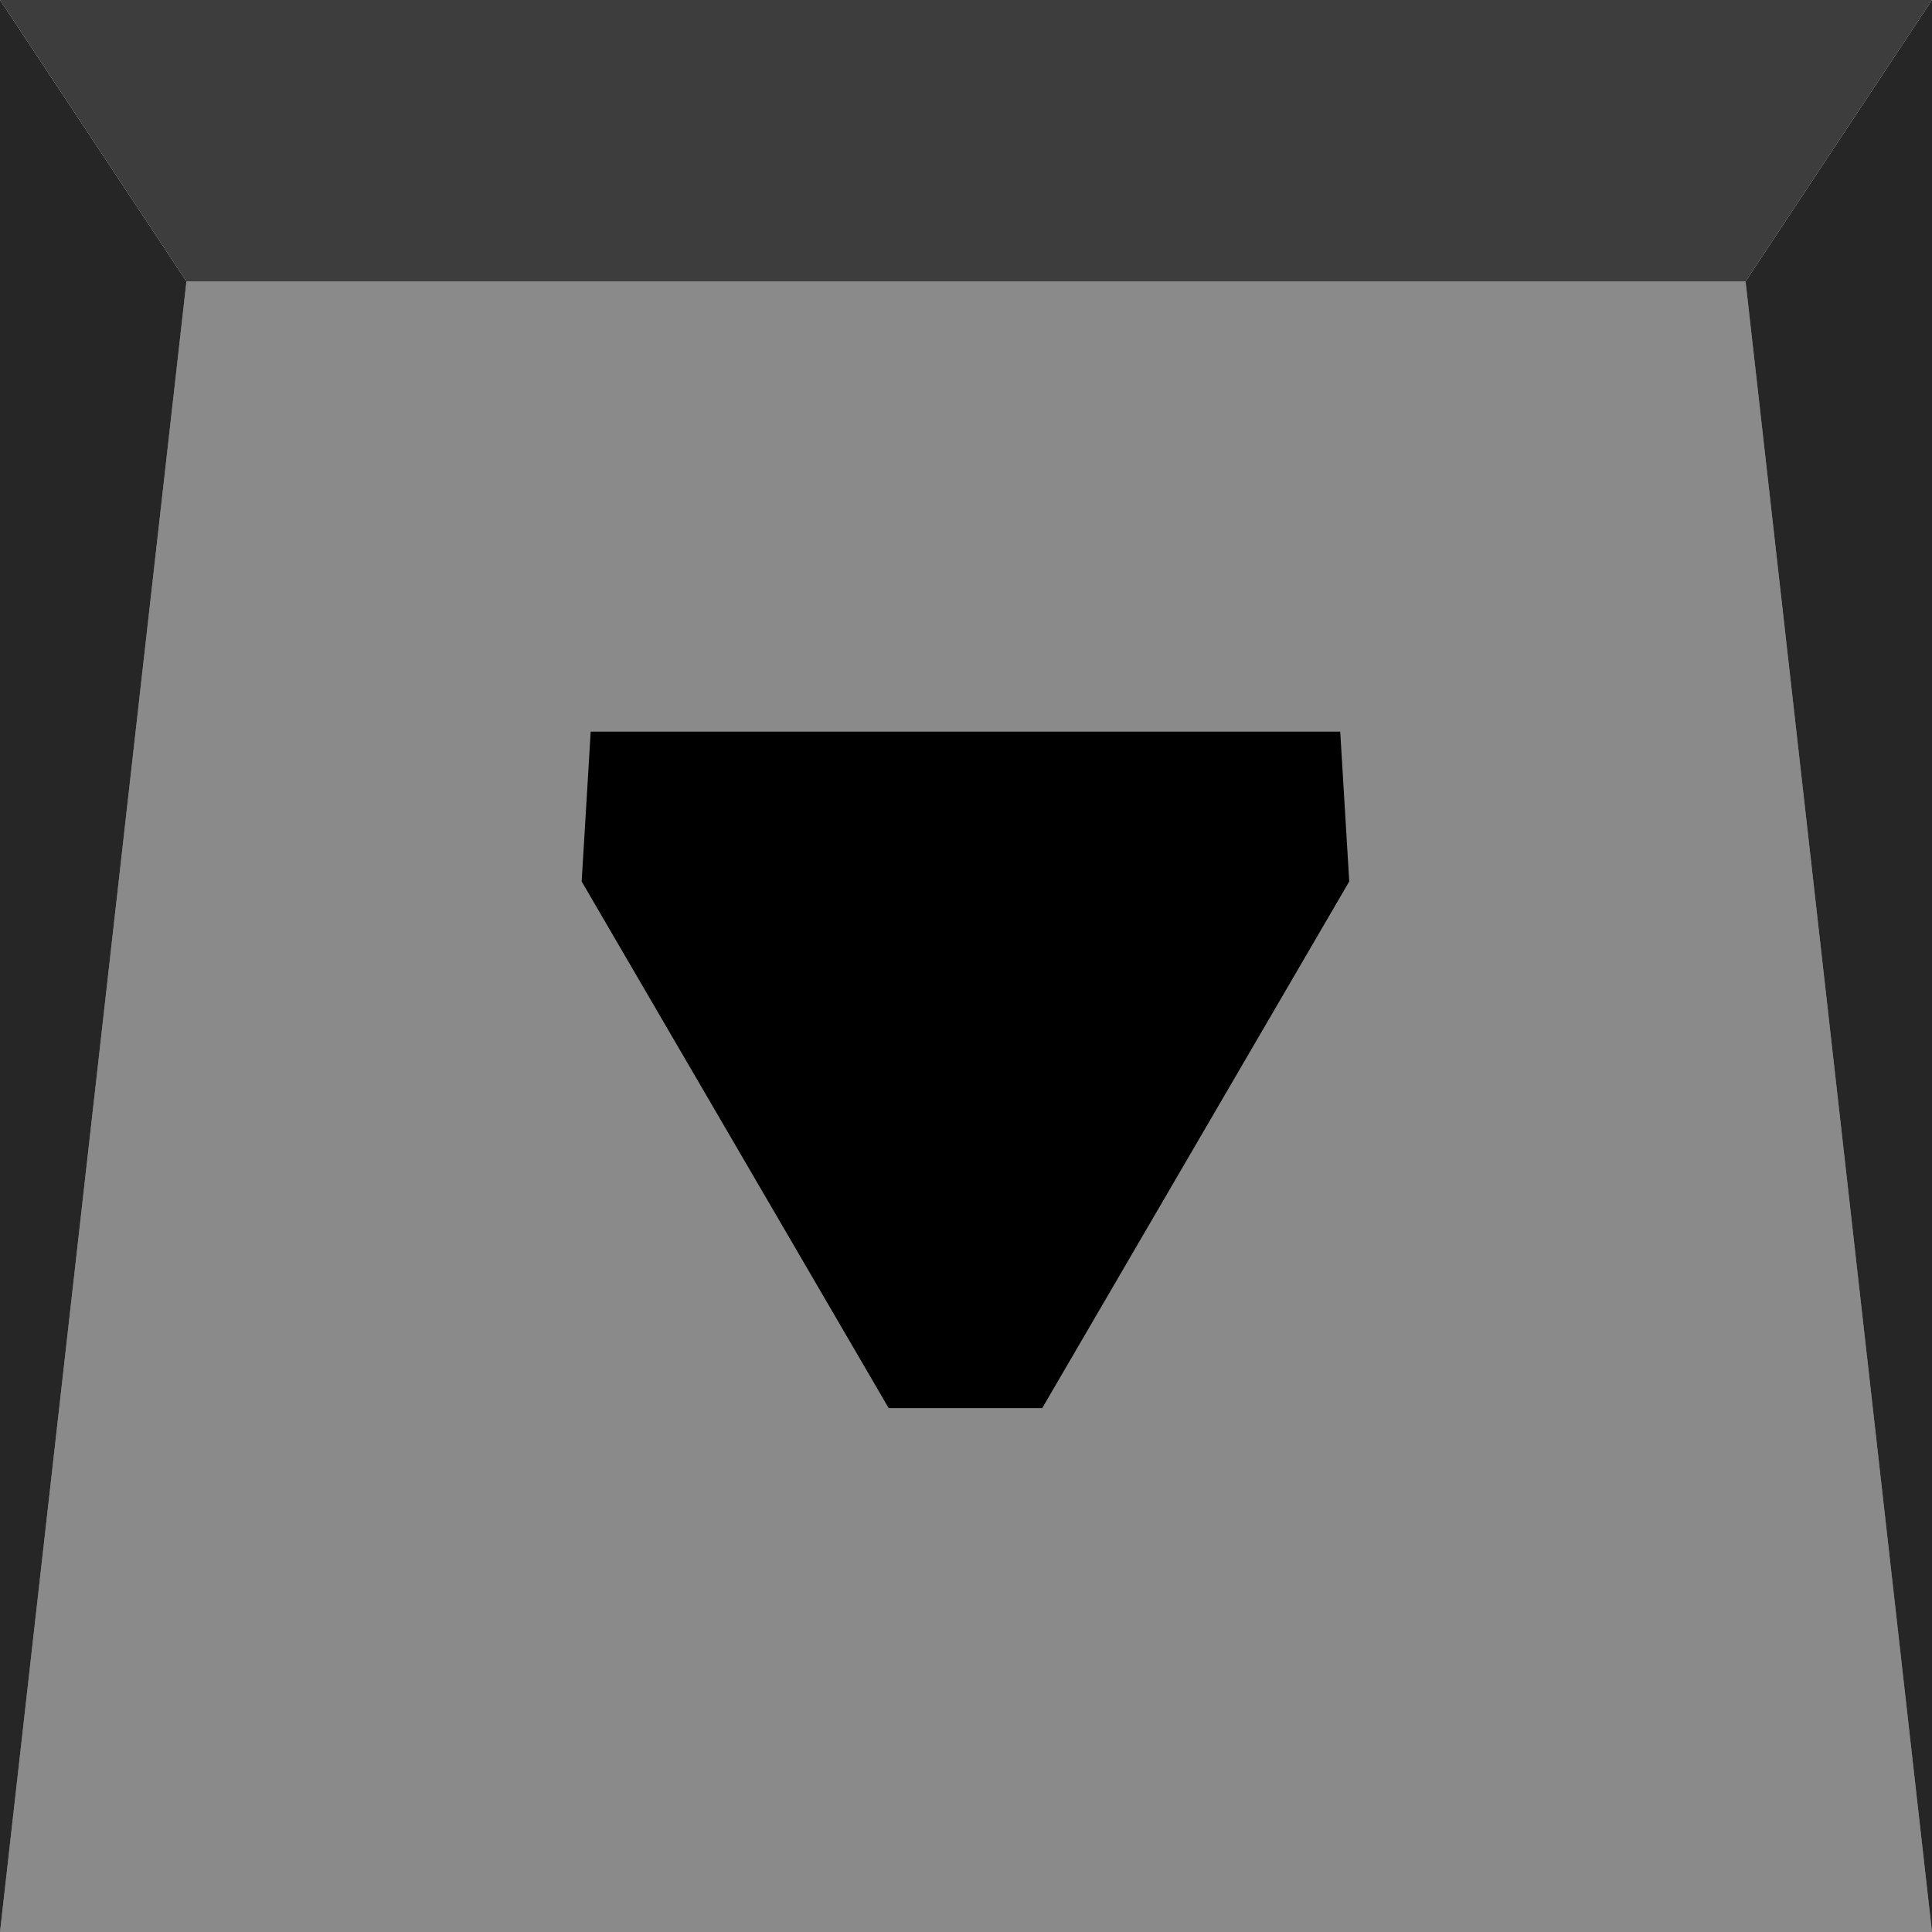 <?xml version="1.0" encoding="UTF-8" standalone="no"?>
<svg
   width="22"
   height="22"
   version="1.1"
   id="svg23"
   sodipodi:docname="keepbelow.svg"
   inkscape:version="1.3 (0e150ed6c4, 2023-07-21)"
   xmlns:inkscape="http://www.inkscape.org/namespaces/inkscape"
   xmlns:sodipodi="http://sodipodi.sourceforge.net/DTD/sodipodi-0.dtd"
   xmlns:xlink="http://www.w3.org/1999/xlink"
   xmlns="http://www.w3.org/2000/svg"
   xmlns:svg="http://www.w3.org/2000/svg">
  <sodipodi:namedview
     id="namedview23"
     pagecolor="#ffffff"
     bordercolor="#999999"
     borderopacity="1"
     inkscape:showpageshadow="false"
     inkscape:pageopacity="0"
     inkscape:pagecheckerboard="true"
     inkscape:deskcolor="#d1d1d1"
     inkscape:zoom="11.313708"
     inkscape:cx="20.638679"
     inkscape:cy="20.903844"
     inkscape:window-width="1920"
     inkscape:window-height="1016"
     inkscape:window-x="0"
     inkscape:window-y="32"
     inkscape:window-maximized="1"
     inkscape:current-layer="layer1"
     showguides="true"
     showborder="true"
     labelstyle="default"
     shape-rendering="auto" />
  <defs
     id="defs2">
    <linearGradient
       id="linearGradient27"
       inkscape:collect="always">
      <stop
         style="stop-color:#000000;stop-opacity:1;"
         offset="0"
         id="stop27" />
      <stop
         style="stop-color:#000000;stop-opacity:0;"
         offset="1"
         id="stop28" />
    </linearGradient>
    <linearGradient
       id="linearGradient23">
      <stop
         style="stop-color:#ffffff;stop-opacity:1;"
         offset="0"
         id="stop23" />
      <stop
         style="stop-color:#3d3d3d;stop-opacity:1;"
         offset="1"
         id="stop22" />
    </linearGradient>
    <linearGradient
       id="linearGradient21">
      <stop
         style="stop-color:#4381c1;stop-opacity:1"
         offset="0"
         id="stop20" />
      <stop
         style="stop-color:#fafbfb;stop-opacity:1;"
         offset="1"
         id="stop21" />
    </linearGradient>
    <linearGradient
       id="linearGradient832">
      <stop
         style="stop-color:#4381c1;stop-opacity:1"
         offset="0"
         id="stop1" />
      <stop
         style="stop-color:#5fa0e4;stop-opacity:1"
         offset="1"
         id="stop2" />
    </linearGradient>
    <linearGradient
       id="linearGradient1094"
       x1="55"
       x2="55"
       y1="7"
       y2="16"
       gradientUnits="userSpaceOnUse"
       xlink:href="#linearGradient832" />
    <linearGradient
       inkscape:collect="always"
       xlink:href="#linearGradient23"
       id="linearGradient20"
       x1="11"
       y1="3.205"
       x2="11"
       y2="22"
       gradientUnits="userSpaceOnUse" />
    <linearGradient
       inkscape:collect="always"
       xlink:href="#linearGradient27"
       id="linearGradient28"
       x1="55"
       y1="6.0000002e-07"
       x2="55"
       y2="22"
       gradientUnits="userSpaceOnUse" />
    <linearGradient
       id="linearGradient3828-3">
      <stop
         style="stop-color:#575757;stop-opacity:1;"
         offset="0"
         id="stop3830-7" />
      <stop
         style="stop-color:#707070;stop-opacity:1;"
         offset="1"
         id="stop3832-7" />
    </linearGradient>
    <linearGradient
       id="linearGradient3816-1-9-2">
      <stop
         style="stop-color:#5f5f5f;stop-opacity:1;"
         offset="0"
         id="stop3818-3-2-6" />
      <stop
         id="stop3824-4-8-5"
         offset="0.82"
         style="stop-color:#717171;stop-opacity:1;" />
      <stop
         style="stop-color:#a3a3a3;stop-opacity:1;"
         offset="0.93"
         id="stop3838-4-2-9" />
      <stop
         style="stop-color:#a3a3a3;stop-opacity:1;"
         offset="1"
         id="stop3820-2-0-2" />
    </linearGradient>
    <linearGradient
       id="linearGradient3828-6-41-7">
      <stop
         style="stop-color:#303030;stop-opacity:1;"
         offset="0"
         id="stop3830-4-0-8" />
      <stop
         style="stop-color:#707070;stop-opacity:1;"
         offset="1"
         id="stop3832-9-0-4" />
    </linearGradient>
  </defs>
  <g
     inkscape:groupmode="layer"
     id="layer1"
     inkscape:label="Layer 1">
    <rect
       style="display:inline;opacity:1;fill:#d4d4d4;fill-opacity:1;fill-rule:evenodd;stroke:none;stroke-width:1.325"
       id="rect1"
       width="111.543"
       height="49.856"
       x="-39.431"
       y="4.7683716e-07"
       inkscape:label="background-bottom" />
    <rect
       style="display:inline;opacity:1;fill:#3d3d3d;fill-opacity:1;fill-rule:evenodd;stroke:none;stroke-width:0.48"
       id="rect3"
       width="111.543"
       height="6.544"
       x="-39.431"
       y="-6.544"
       inkscape:label="background-top" />
    <rect
       y="0"
       x="-39.016"
       height="4.375"
       width="5"
       id="hint-stretch-borders"
       style="fill:#008000;fill-opacity:1;stroke:none;stroke-width:0;stroke-miterlimit:4;stroke-dasharray:none;stroke-opacity:1" />
    <g
       id="deactivated-active-center"
       transform="translate(-38.411,-0.5)"
       inkscape:label="#deactivated-active-center">
      <g
         id="g1"
         inkscape:label="icon"
         transform="translate(16.411,0.5)"
         style="display:inline;fill:#808080">
        <path
           style="font-size:21.333px;font-family:'Fifaks 1.0 dev1';-inkscape-font-specification:'Fifaks 1.0 dev1';text-align:center;text-anchor:middle;display:inline;fill:#4d4d4d;fill-rule:evenodd;stroke-width:0.986;stroke-linecap:square;paint-order:markers stroke fill;fill-opacity:1"
           d="m 11.876,13.876 h -1.753 l -3.505,-4 V 8.124 h 3.505 1.753 3.505 v 1.753 z"
           id="path5-9"
           aria-label="[+]"
           sodipodi:nodetypes="ccccccccc"
           inkscape:label="[]" />
      </g>
      <path
         style="display:inline;fill:#262626;color:#000000;opacity:1;fill-rule:evenodd;stroke-width:0.912;stroke-linecap:square;stroke-dasharray:none;paint-order:markers stroke fill;fill-opacity:1"
         d="M 66,1e-6 V 0.967 22 h 22 v -22 z m 1.935,1.935 h 18.131 V 20.065 h -18.131 z"
         id="path2"
         transform="translate(-49.589,0.5)" />
    </g>
    <g
       id="active-center"
       inkscape:label="#active-center">
      <g
         id="g2"
         style="display:inline;opacity:1;fill:#000080"
         inkscape:label="sides">
        <path
           style="display:inline;opacity:1;mix-blend-mode:normal;fill:#8a8a8a;fill-opacity:1;fill-rule:evenodd;stroke:none;stroke-width:0.05;stroke-dasharray:none"
           d="M -1.5894572e-7,22 2.123,3.205 19.877,3.205 22,22"
           id="path20"
           sodipodi:nodetypes="cccc"
           inkscape:label="center" />
        <path
           id="path28"
           style="opacity:1;fill:#262626;fill-opacity:1;fill-rule:evenodd;stroke:none;stroke-width:0;stroke-dasharray:none"
           d="M 2.123,3.205 0,0 V 22 Z M 19.877,3.205 22,0 v 22 z"
           inkscape:label="left+right"
           sodipodi:nodetypes="cccccccc" />
        <path
           style="display:inline;fill:#3d3d3d;fill-opacity:1;fill-rule:evenodd;stroke:none;stroke-width:0;stroke-dasharray:none;opacity:1"
           d="m 22,3e-7 -2.123,3.205 H 2.123 L 1.5e-7,3e-7 H 22"
           id="path26-7-6"
           sodipodi:nodetypes="ccccc"
           inkscape:label="up" />
      </g>
      <g
         id="g20"
         inkscape:label="icon"
         transform="matrix(-1.13,0,0,-1.012,50.333,35.297)"
         style="display:inline">
        <path
           style="font-size:21.333px;font-family:'Fifaks 1.0 dev1';-inkscape-font-specification:'Fifaks 1.0 dev1';text-align:center;text-anchor:middle;display:inline;fill:#000000;fill-rule:evenodd;stroke-width:0.334;stroke-linecap:square;paint-order:markers stroke fill;fill-opacity:1"
           d="m 35.569,26.646 h -1.511 -3.021 l -0.091,-1.686 3.094,-5.926 h 1.547 l 3.094,5.926 -0.091,1.686 z"
           id="path4-2-9-8"
           aria-label="[+]"
           sodipodi:nodetypes="ccccccccc"
           inkscape:label="[]" />
      </g>
    </g>
    <g
       id="hover-center"
       style="display:inline"
       transform="translate(49,-6.704)"
       inkscape:label="#hover-center">
      <g
         id="g16"
         style="display:inline;fill:#000080"
         inkscape:label="sides"
         transform="translate(-27,6.704)">
        <path
           style="display:inline;opacity:0.298;mix-blend-mode:normal;fill:url(#linearGradient20);fill-opacity:1;fill-rule:evenodd;stroke:none;stroke-width:0.05;stroke-dasharray:none"
           d="M -1.5894572e-7,22 2.123,3.205 19.877,3.205 22,22"
           id="path11"
           sodipodi:nodetypes="cccc"
           inkscape:label="center" />
        <path
           id="path12"
           style="opacity:1;fill:#262626;fill-opacity:1;fill-rule:evenodd;stroke:none;stroke-width:0;stroke-dasharray:none"
           d="M 2.123,3.205 0,0 V 22 Z M 19.877,3.205 22,0 v 22 z"
           inkscape:label="left+right"
           sodipodi:nodetypes="cccccccc" />
        <path
           style="display:inline;opacity:0.604;fill:#ffffff;fill-opacity:1;fill-rule:evenodd;stroke:none;stroke-width:0;stroke-dasharray:none"
           d="m 22,3e-7 -2.123,3.205 H 2.123 L 1.5e-7,3e-7 H 22"
           id="path16"
           sodipodi:nodetypes="ccccc"
           inkscape:label="up" />
      </g>
      <g
         id="g18"
         inkscape:label="icon"
         transform="translate(-27,8.306)"
         style="display:inline">
        <path
           style="font-size:21.333px;font-family:'Fifaks 1.0 dev1';-inkscape-font-specification:'Fifaks 1.0 dev1';text-align:center;text-anchor:middle;display:inline;fill:#000000;fill-rule:evenodd;stroke-width:0.357;stroke-linecap:square;paint-order:markers stroke fill;fill-opacity:1"
           d="m 10.147,6.716 h 1.707 3.413 l 0.102,1.707 -3.495,6 h -1.748 l -3.495,-6 0.102,-1.707 z"
           id="path4-2-9-8-5"
           aria-label="[+]"
           sodipodi:nodetypes="ccccccccc"
           inkscape:label="[]" />
      </g>
    </g>
    <g
       id="pressed-center"
       style="display:inline"
       inkscape:label="#pressed-center">
      <g
         id="g16-5"
         style="display:inline;fill:#000080"
         inkscape:label="sides"
         transform="rotate(180,33,11)">
        <rect
           style="opacity:0.409;fill:url(#linearGradient28);fill-opacity:1;fill-rule:evenodd;stroke:none;stroke-width:1.512"
           id="rect27"
           width="22"
           height="22"
           x="44"
           y="6.0000002e-07"
           transform="rotate(180,33,11)" />
        <path
           id="path12-3"
           style="display:inline;opacity:1;fill:#262626;fill-opacity:1;fill-rule:evenodd;stroke:none;stroke-width:0;stroke-dasharray:none"
           d="M 19.877,18.795 22,22 V -4e-7 Z m -17.755,1e-6 L 0,22 V -4e-7 Z"
           inkscape:label="left+right"
           sodipodi:nodetypes="cccccccc" />
        <path
           style="display:inline;opacity:0.2;fill:#000000;fill-opacity:1;fill-rule:evenodd;stroke:none;stroke-width:0;stroke-dasharray:none"
           d="M 0,22 2.123,18.795 H 19.877 L 22,22 H 0"
           id="path16-8"
           sodipodi:nodetypes="ccccc"
           inkscape:label="up" />
        <g
           id="g92-9-1"
           inkscape:label="icon"
           transform="rotate(-180,11,10.324)"
           style="display:inline;fill:#000080">
          <path
             style="font-size:21.333px;font-family:'Fifaks 1.0 dev1';-inkscape-font-specification:'Fifaks 1.0 dev1';text-align:center;text-anchor:middle;display:inline;fill:#000000;fill-rule:evenodd;stroke-width:0.986;stroke-linecap:square;paint-order:markers stroke fill;fill-opacity:1"
             d="M 11.876,12.524 H 10.124 L 6.618,8.524 v -1.753 h 3.505 1.753 3.505 v 1.753 z"
             id="path4-2-0"
             aria-label="[+]"
             sodipodi:nodetypes="ccccccccc"
             inkscape:label="[]" />
        </g>
      </g>
    </g>
    <g
       id="pressed-inactive-center"
       style="display:inline;fill:#ececec"
       transform="translate(-22,22)"
       inkscape:label="#pressed-inactive-center">
      <rect
         style="display:inline;fill:#000000;opacity:0.3;fill-opacity:1;fill-rule:evenodd;stroke:#000000;stroke-linecap:square;paint-order:markers stroke fill"
         id="rect7"
         width="22"
         height="21.516"
         x="66"
         y="0.484" />
      <g
         id="g92-9"
         inkscape:label="icon"
         transform="translate(66)"
         style="display:inline;fill:#000080">
        <path
           style="font-size:21.333px;font-family:'Fifaks 1.0 dev1';-inkscape-font-specification:'Fifaks 1.0 dev1';text-align:center;text-anchor:middle;display:inline;fill:#000000;fill-rule:evenodd;stroke-width:0.986;stroke-linecap:square;paint-order:markers stroke fill;fill-opacity:1"
           d="m 11.876,14.118 h -1.753 l -3.505,-4 V 8.365 h 3.505 1.753 3.505 v 1.753 z"
           id="path4-2"
           aria-label="[+]"
           sodipodi:nodetypes="ccccccccc"
           inkscape:label="[]" />
      </g>
    </g>
    <g
       id="deactivated-inactive-center"
       transform="translate(-6.944,46.967)"
       inkscape:label="#deactivated-inactive-center">
      <g
         id="g2-6"
         inkscape:label="icon"
         transform="translate(-15.056,-24.967)"
         style="display:inline;fill:#808080">
        <path
           style="font-size:21.333px;font-family:'Fifaks 1.0 dev1';-inkscape-font-specification:'Fifaks 1.0 dev1';text-align:center;text-anchor:middle;fill:#4d4d4d;fill-rule:evenodd;stroke-width:0.986;stroke-linecap:square;paint-order:markers stroke fill;fill-opacity:1"
           d="m 11.876,13.876 h -1.753 l -3.505,-4 V 8.124 h 3.505 1.753 3.505 v 1.753 z"
           id="path5"
           aria-label="[+]"
           sodipodi:nodetypes="ccccccccc"
           inkscape:label="[]" />
      </g>
      <path
         style="display:inline;fill:#262626;color:#000000;opacity:1;fill-rule:evenodd;stroke-width:0.912;stroke-linecap:square;stroke-dasharray:none;paint-order:markers stroke fill;fill-opacity:1"
         d="m 4,21 v 0.967 21.033 h 22 v -22 z m 1.935,1.935 h 18.131 v 18.131 H 5.935 Z"
         id="path2-5"
         transform="translate(-19.056,-45.967)" />
    </g>
    <g
       id="inactive-center"
       style="display:inline;fill:#ececec"
       transform="translate(-66,22)"
       inkscape:label="#inactive-center">
      <g
         id="g92"
         inkscape:label="icon"
         transform="translate(66)"
         style="display:inline;fill:#000080">
        <path
           style="font-size:21.333px;font-family:'Fifaks 1.0 dev1';-inkscape-font-specification:'Fifaks 1.0 dev1';text-align:center;text-anchor:middle;display:inline;fill:#000000;fill-rule:evenodd;stroke-width:0.986;stroke-linecap:square;paint-order:markers stroke fill;fill-opacity:1"
           d="m 11.876,13.876 h -1.753 l -3.505,-4 V 8.124 h 3.505 1.753 3.505 v 1.753 z"
           id="path4-2-9"
           aria-label="[+]"
           sodipodi:nodetypes="ccccccccc"
           inkscape:label="[]" />
      </g>
      <path
         style="color:#000000;opacity:1;fill:#262626;fill-rule:evenodd;stroke-width:0.912;stroke-linecap:square;stroke-dasharray:none;paint-order:markers stroke fill;fill-opacity:1"
         d="M 66,1e-6 V 0.967 22 h 22 v -22 z m 1.935,1.935 h 18.131 V 20.065 h -18.131 z"
         id="rect93" />
    </g>
    <g
       transform="translate(54,31)"
       id="hover-inactive-center"
       inkscape:label="#hover-inactive-center">
      <g
         id="g95"
         inkscape:label="icon"
         transform="translate(-32,-9)"
         style="display:inline;fill:#000080">
        <path
           style="font-size:21.333px;font-family:'Fifaks 1.0 dev1';-inkscape-font-specification:'Fifaks 1.0 dev1';text-align:center;text-anchor:middle;fill:#000000;fill-rule:evenodd;stroke-width:0.986;stroke-linecap:square;paint-order:markers stroke fill;fill-opacity:1"
           d="m 11.876,13.876 h -1.753 l -3.505,-4 V 8.124 h 3.505 1.753 3.505 v 1.753 z"
           id="path4"
           aria-label="[+]"
           sodipodi:nodetypes="ccccccccc"
           inkscape:label="[]" />
      </g>
      <path
         style="color:#000000;display:inline;opacity:1;fill:#8a8a8a;fill-rule:evenodd;stroke-width:0.912;stroke-linecap:square;stroke-dasharray:none;paint-order:markers stroke fill;fill-opacity:1"
         d="m -32,-9 v 0.967 21.033 h 22 v -22 z m 1.935,1.935 h 18.131 V 11.065 h -18.131 z"
         id="path96" />
    </g>
  </g>
</svg>

